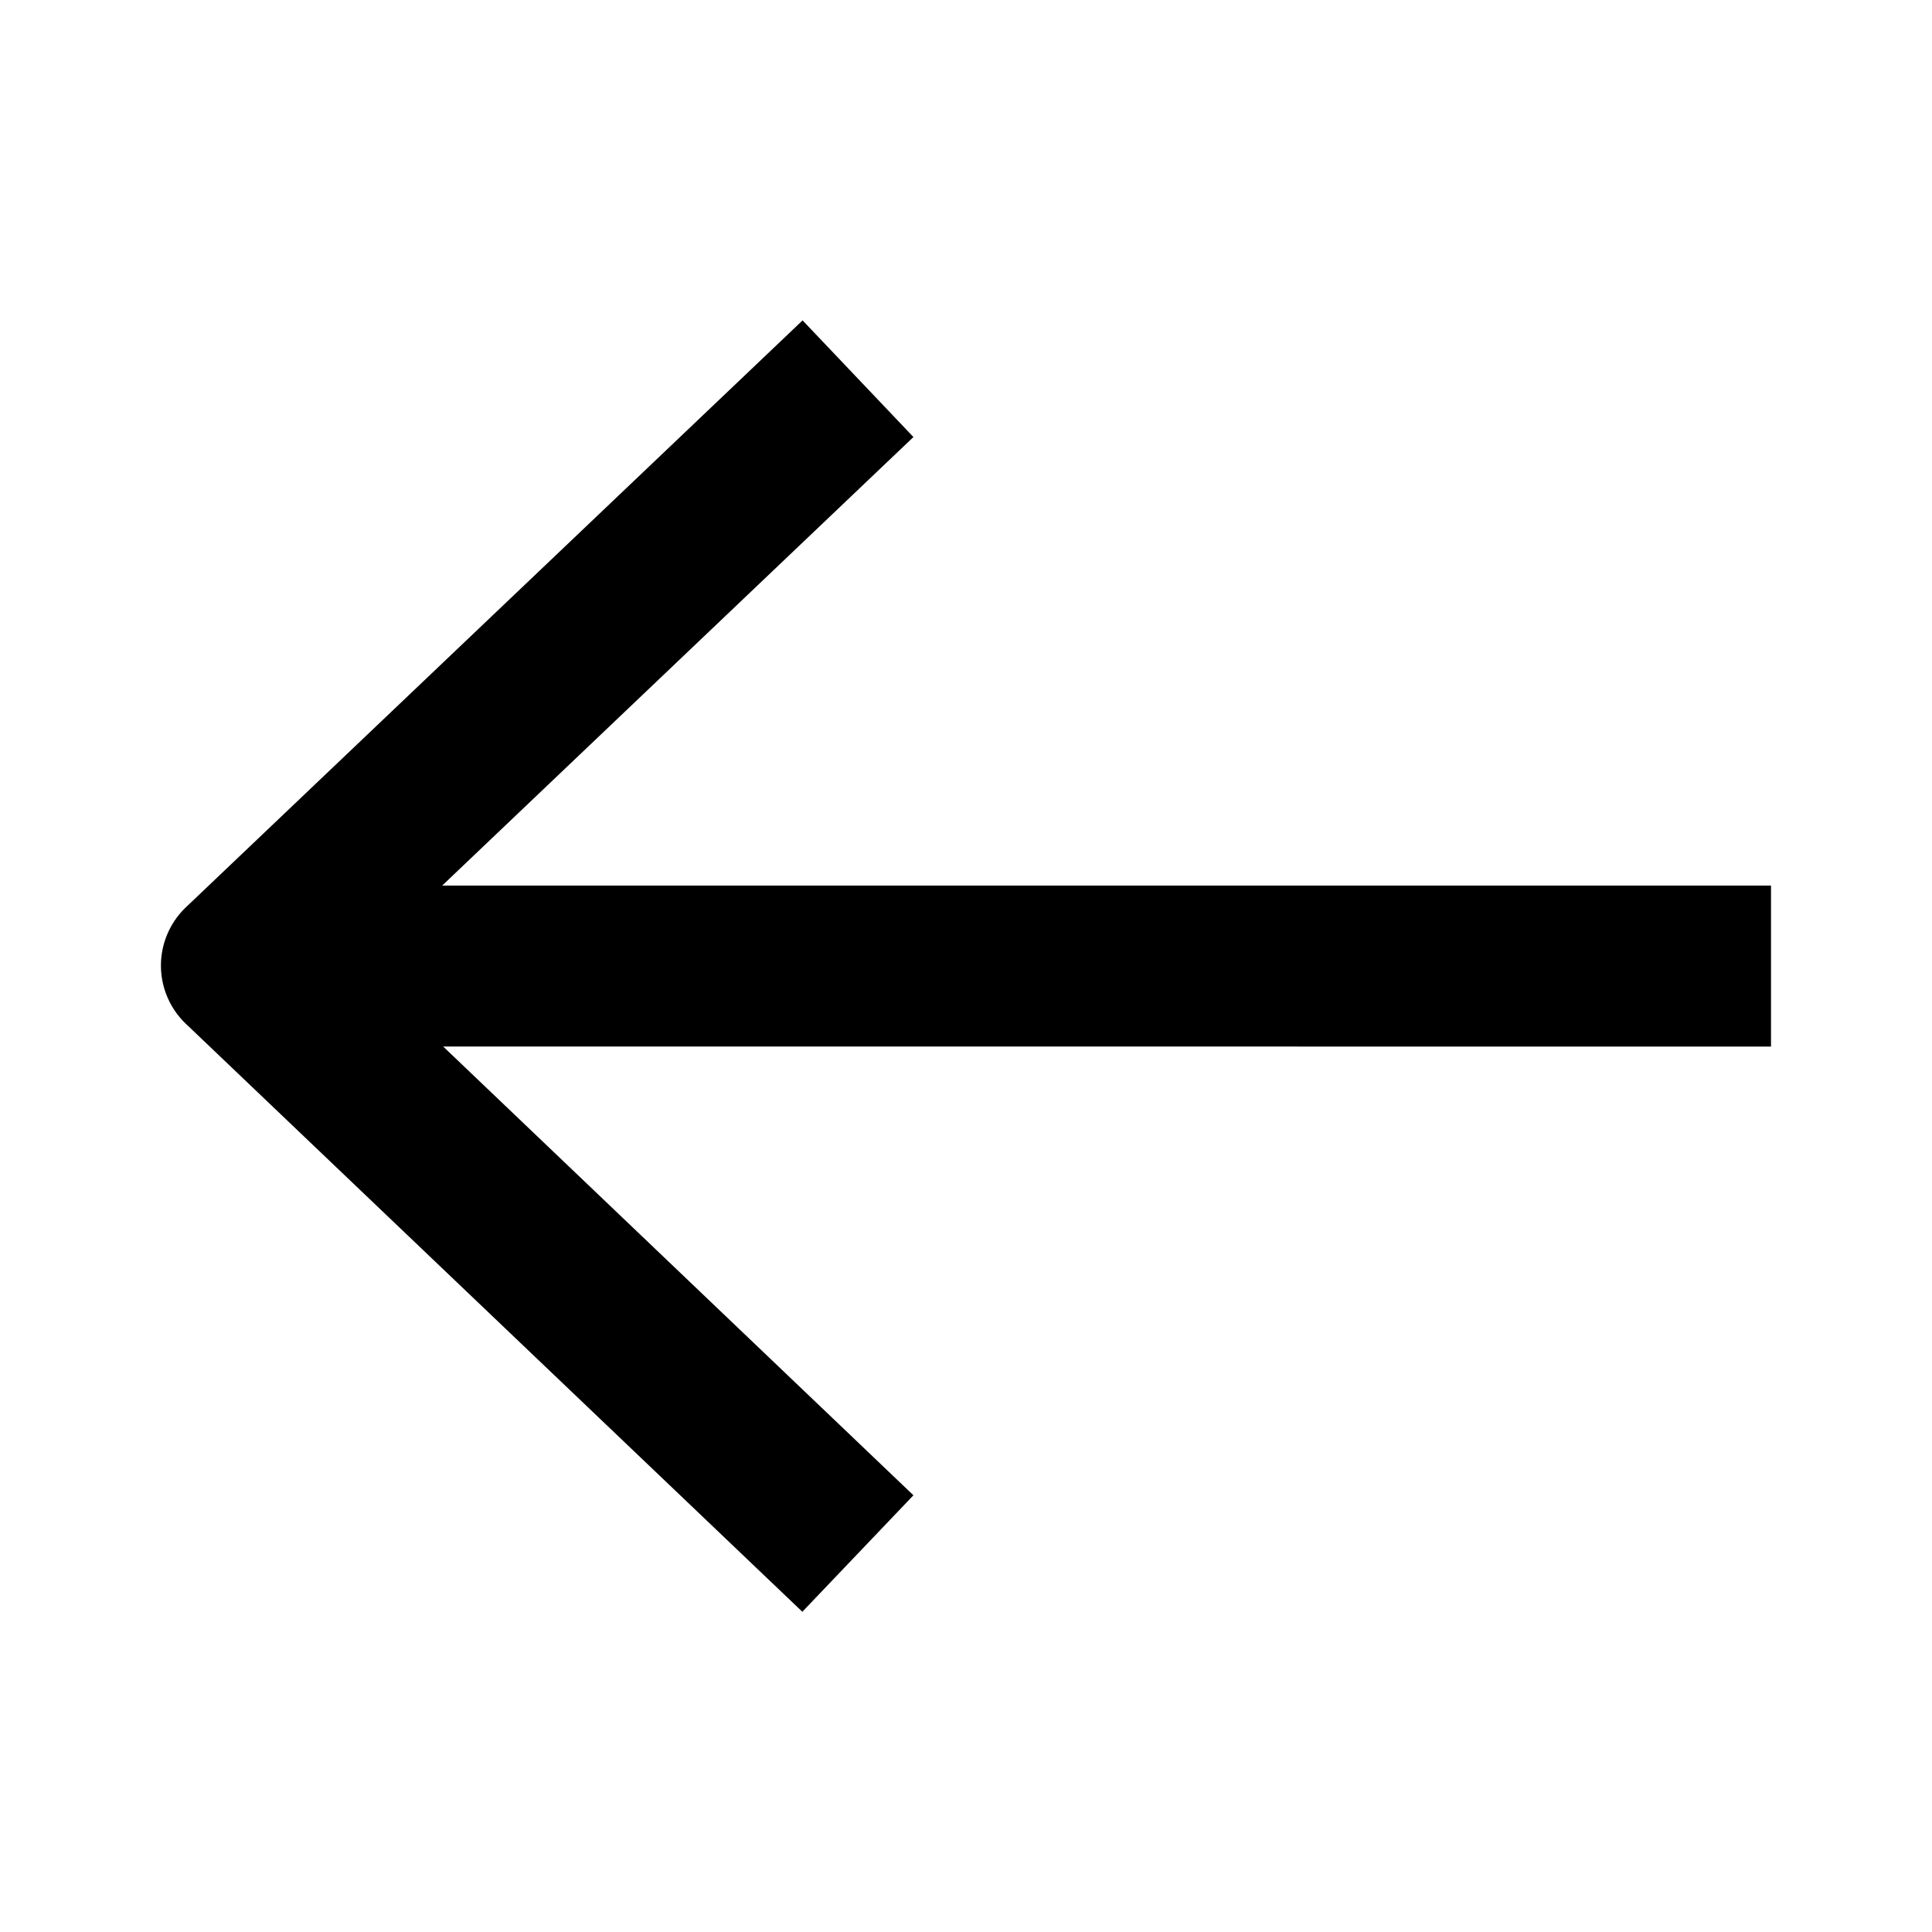 <svg xmlns="http://www.w3.org/2000/svg" width="24" height="24" fill="currentColor" viewBox="0 0 24 24">
  <path d="M5.494 11l5.853-5.571L9.97 3.98 2.31 11.27a1 1 0 00-.001 1.448l7.658 7.304 1.38-1.447L5.505 13 22 13.001v-2H5.494z"/>
</svg>
